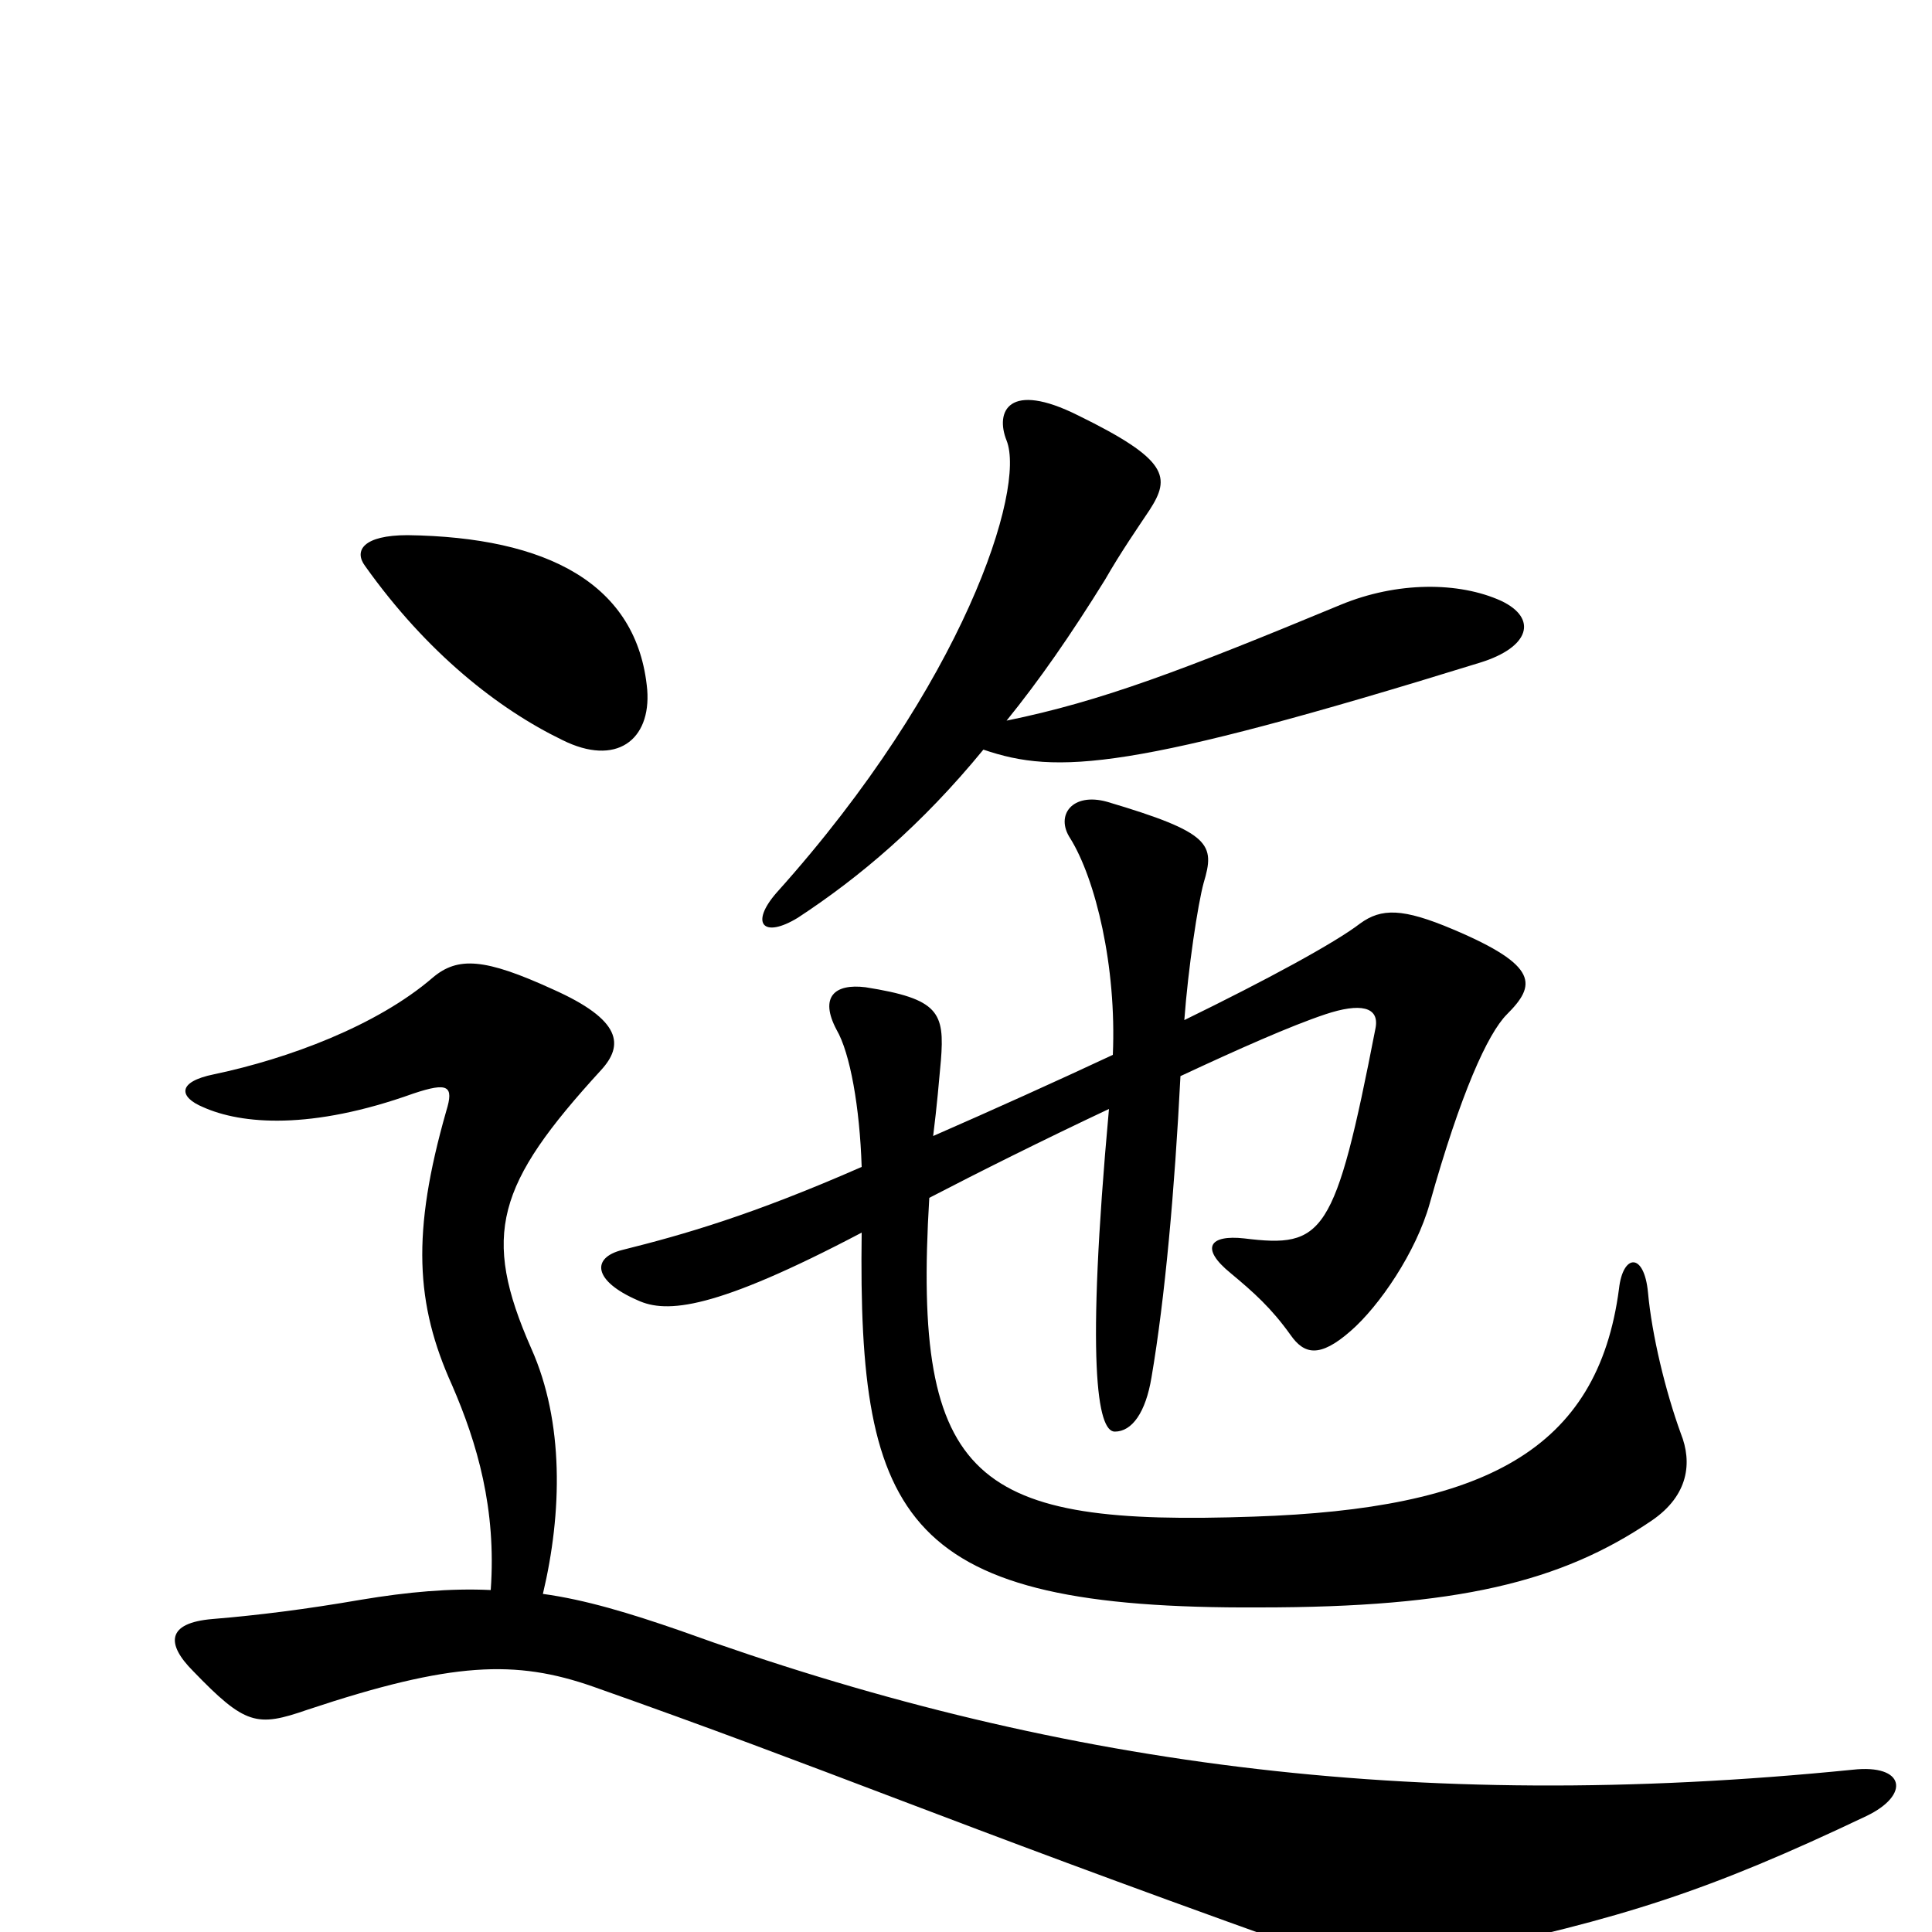 <svg xmlns="http://www.w3.org/2000/svg" viewBox="0 -1000 1000 1000">
	<path fill="#000000" d="M335 -643C330 -698 283 -722 211 -723C188 -723 183 -715 189 -707C221 -662 258 -633 291 -617C319 -603 337 -617 335 -643ZM777 -689C755 -699 723 -699 694 -687C612 -653 570 -637 521 -627C538 -648 554 -671 572 -700C580 -714 589 -727 595 -736C606 -753 605 -762 558 -785C522 -803 515 -787 521 -772C531 -747 499 -646 402 -538C388 -522 395 -514 413 -525C445 -546 477 -573 509 -612C547 -599 585 -601 766 -657C792 -665 796 -680 777 -689ZM870 -258C862 -280 855 -309 853 -331C851 -352 840 -351 838 -333C827 -249 768 -219 649 -215C505 -210 472 -232 481 -380C506 -393 540 -410 574 -426C562 -294 568 -259 577 -259C586 -259 593 -269 596 -287C603 -328 608 -384 611 -443C641 -457 668 -469 686 -475C704 -481 714 -479 712 -468C691 -360 685 -354 644 -359C626 -361 621 -354 637 -341C649 -331 658 -323 668 -309C675 -299 683 -297 699 -311C714 -324 733 -352 740 -377C756 -434 770 -465 780 -475C795 -490 797 -500 752 -519C726 -530 715 -530 704 -522C691 -512 656 -493 613 -472C615 -499 620 -532 623 -543C629 -563 627 -569 573 -585C555 -590 546 -578 554 -566C567 -545 578 -500 576 -454C546 -440 515 -426 483 -412C485 -428 486 -440 487 -451C489 -476 486 -483 448 -489C432 -491 424 -484 433 -467C440 -455 445 -427 446 -396C389 -371 354 -361 322 -353C306 -349 307 -337 330 -327C345 -320 370 -322 446 -362C444 -212 468 -167 652 -168C754 -168 808 -181 855 -213C874 -226 876 -243 870 -258ZM966 -60C989 -71 986 -87 959 -84C730 -61 543 -87 352 -156C326 -165 303 -172 281 -175C291 -217 292 -264 275 -302C249 -361 257 -387 311 -446C323 -459 322 -472 286 -488C251 -504 237 -505 224 -494C195 -469 149 -452 111 -444C91 -440 93 -432 105 -427C125 -418 161 -415 214 -434C232 -440 235 -438 231 -425C213 -362 215 -325 234 -283C247 -253 257 -219 254 -177C233 -178 211 -176 187 -172C158 -167 134 -164 110 -162C86 -160 86 -149 100 -135C127 -107 133 -106 159 -115C234 -140 267 -141 307 -127C429 -84 488 -58 667 6C701 18 719 19 750 12C840 -7 884 -21 966 -60Z"/>
</svg>